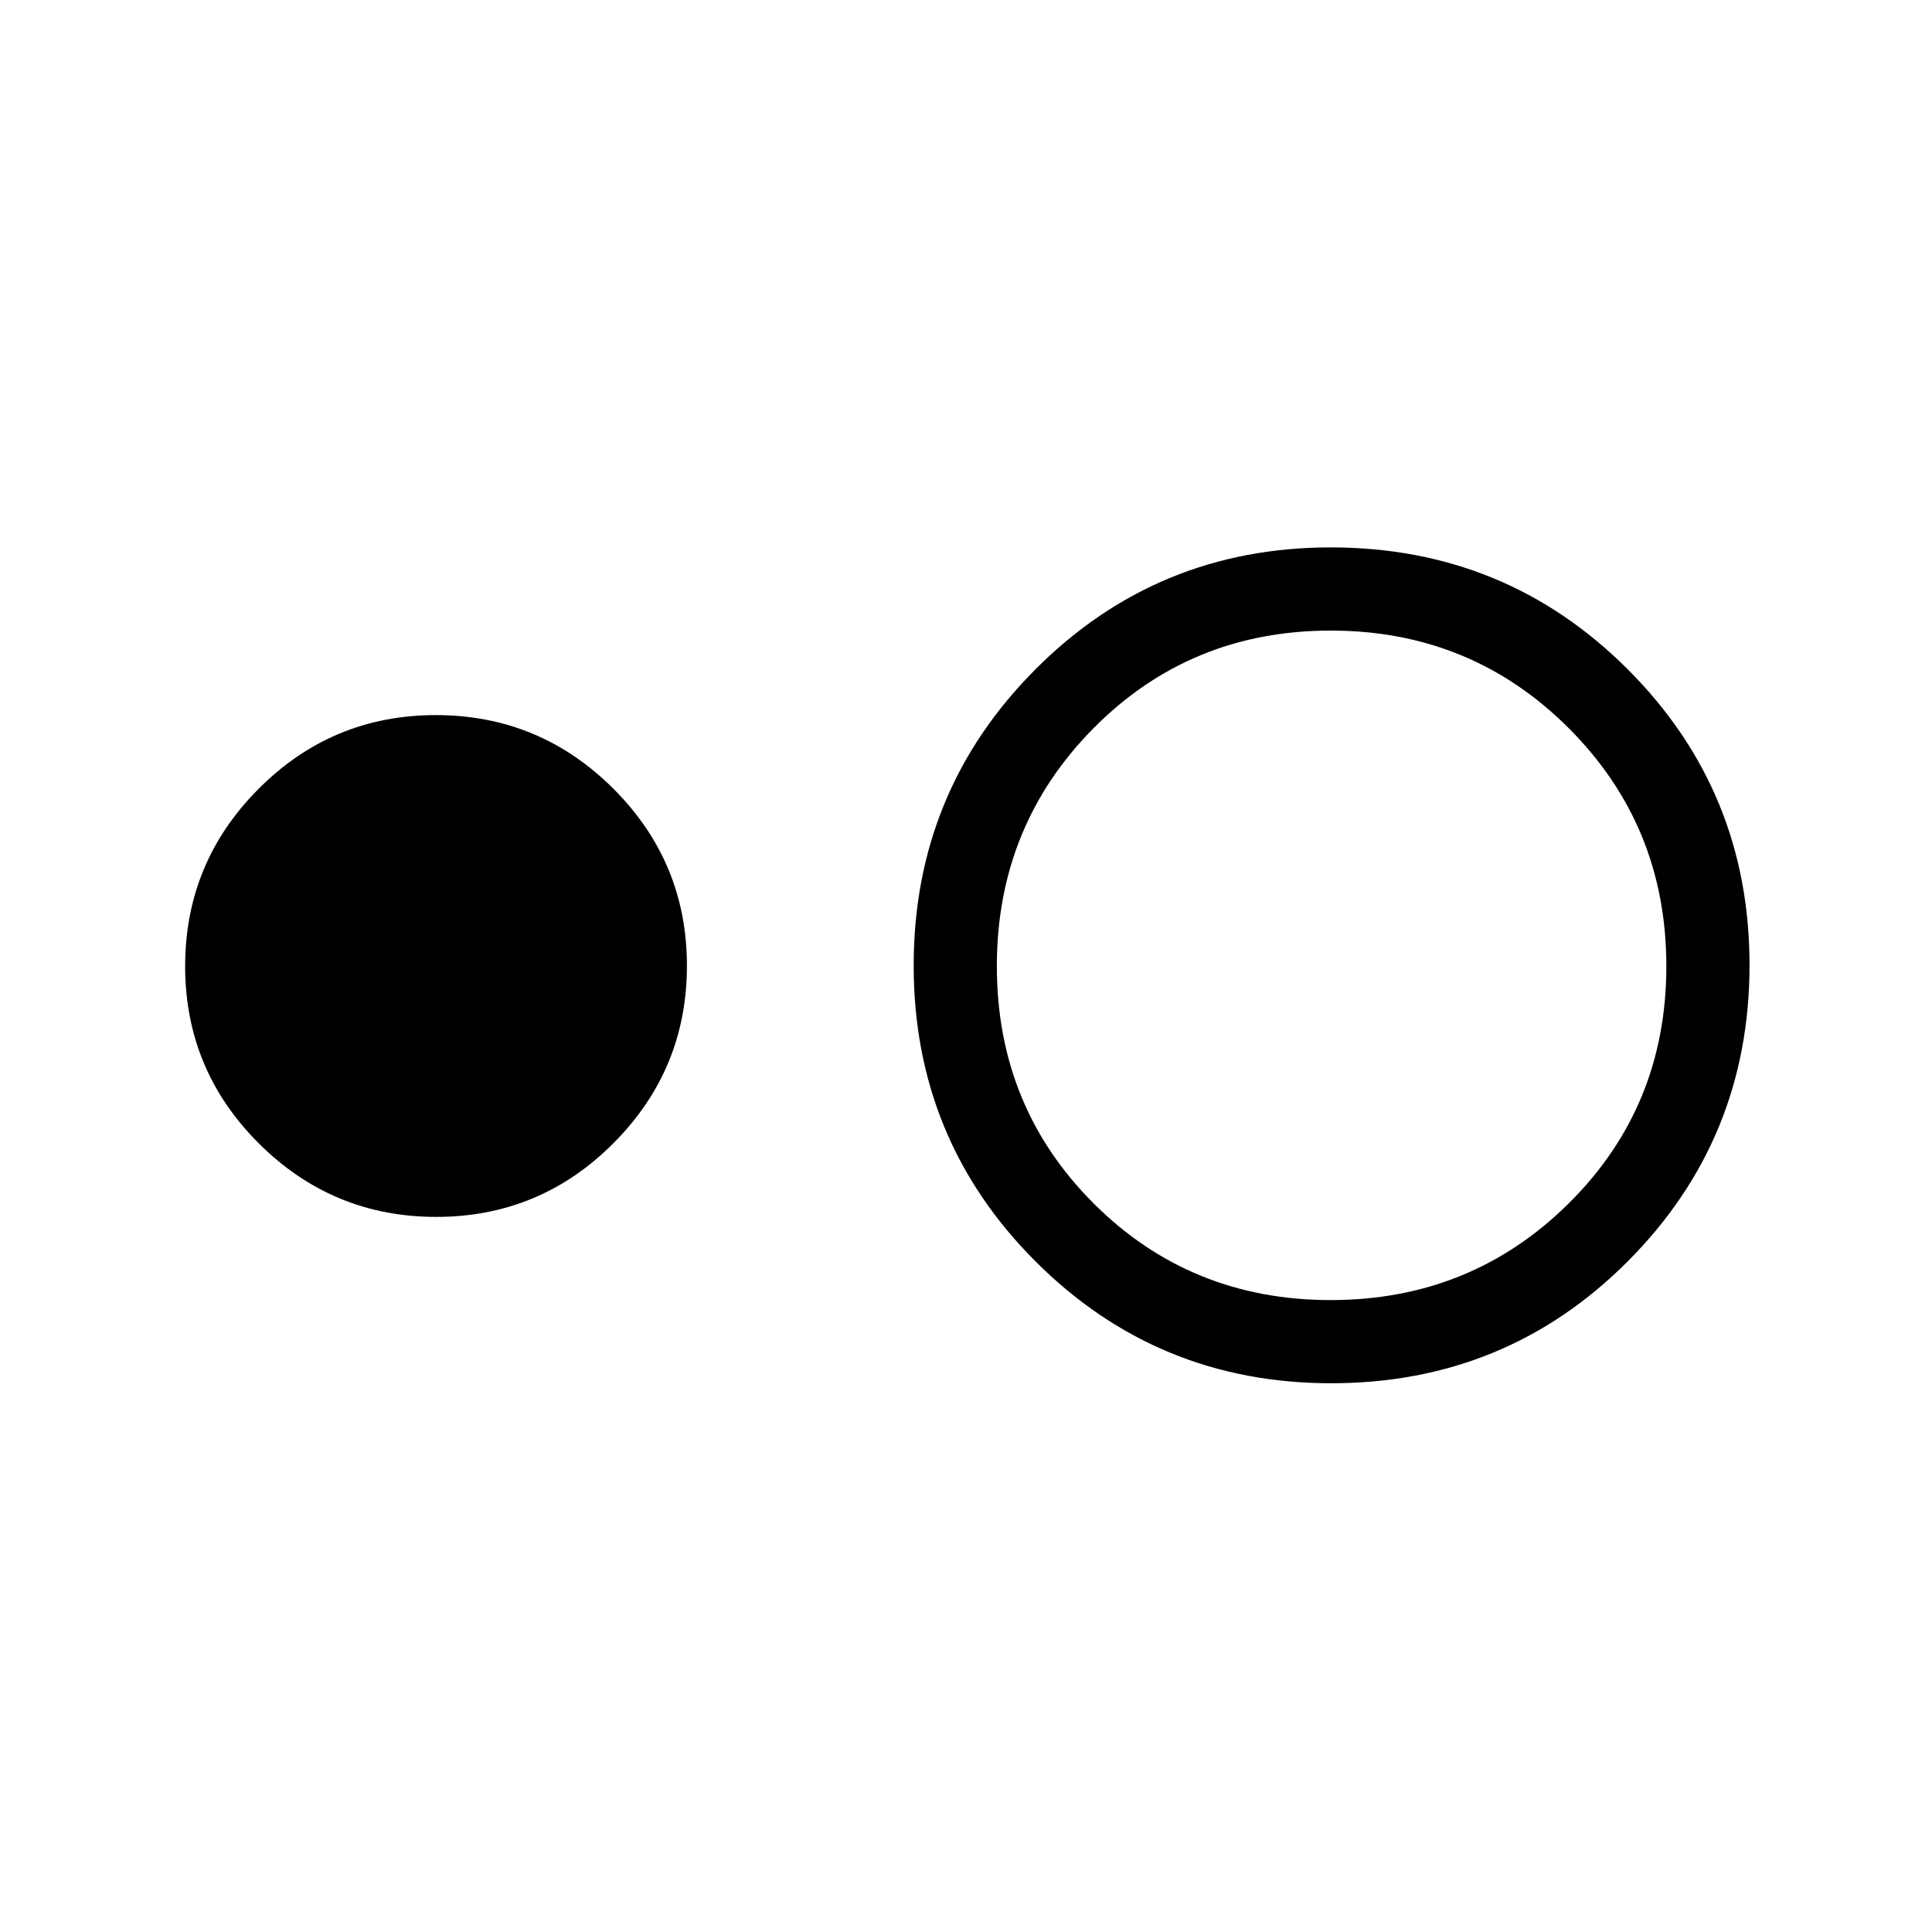 <svg xmlns="http://www.w3.org/2000/svg" height="40" viewBox="0 -960 960 960" width="40"><path d="M216.77-355.33q-51.54 0-88.15-36.51Q92-428.35 92-479.89t36.51-88.16q36.51-36.62 88.05-36.62t88.16 36.51q36.61 36.51 36.61 88.05t-36.51 88.16q-36.51 36.62-88.05 36.62Zm444.68 82.66q-86.34 0-146.89-60.53Q454-393.74 454-480.22q0-86.47 60.44-147.13Q574.88-688 661.22-688q87 0 147.56 60.54 60.55 60.53 60.55 147.01 0 86.48-60.43 147.13-60.44 60.65-147.45 60.65Zm-.22-41.33q69.77 0 118.27-48.06T828-479.89q0-69.78-48.5-118.28t-118.27-48.5q-69.78 0-117.84 48.5t-48.06 118.28q0 69.77 48.06 117.83T661.23-314Z"/></svg>